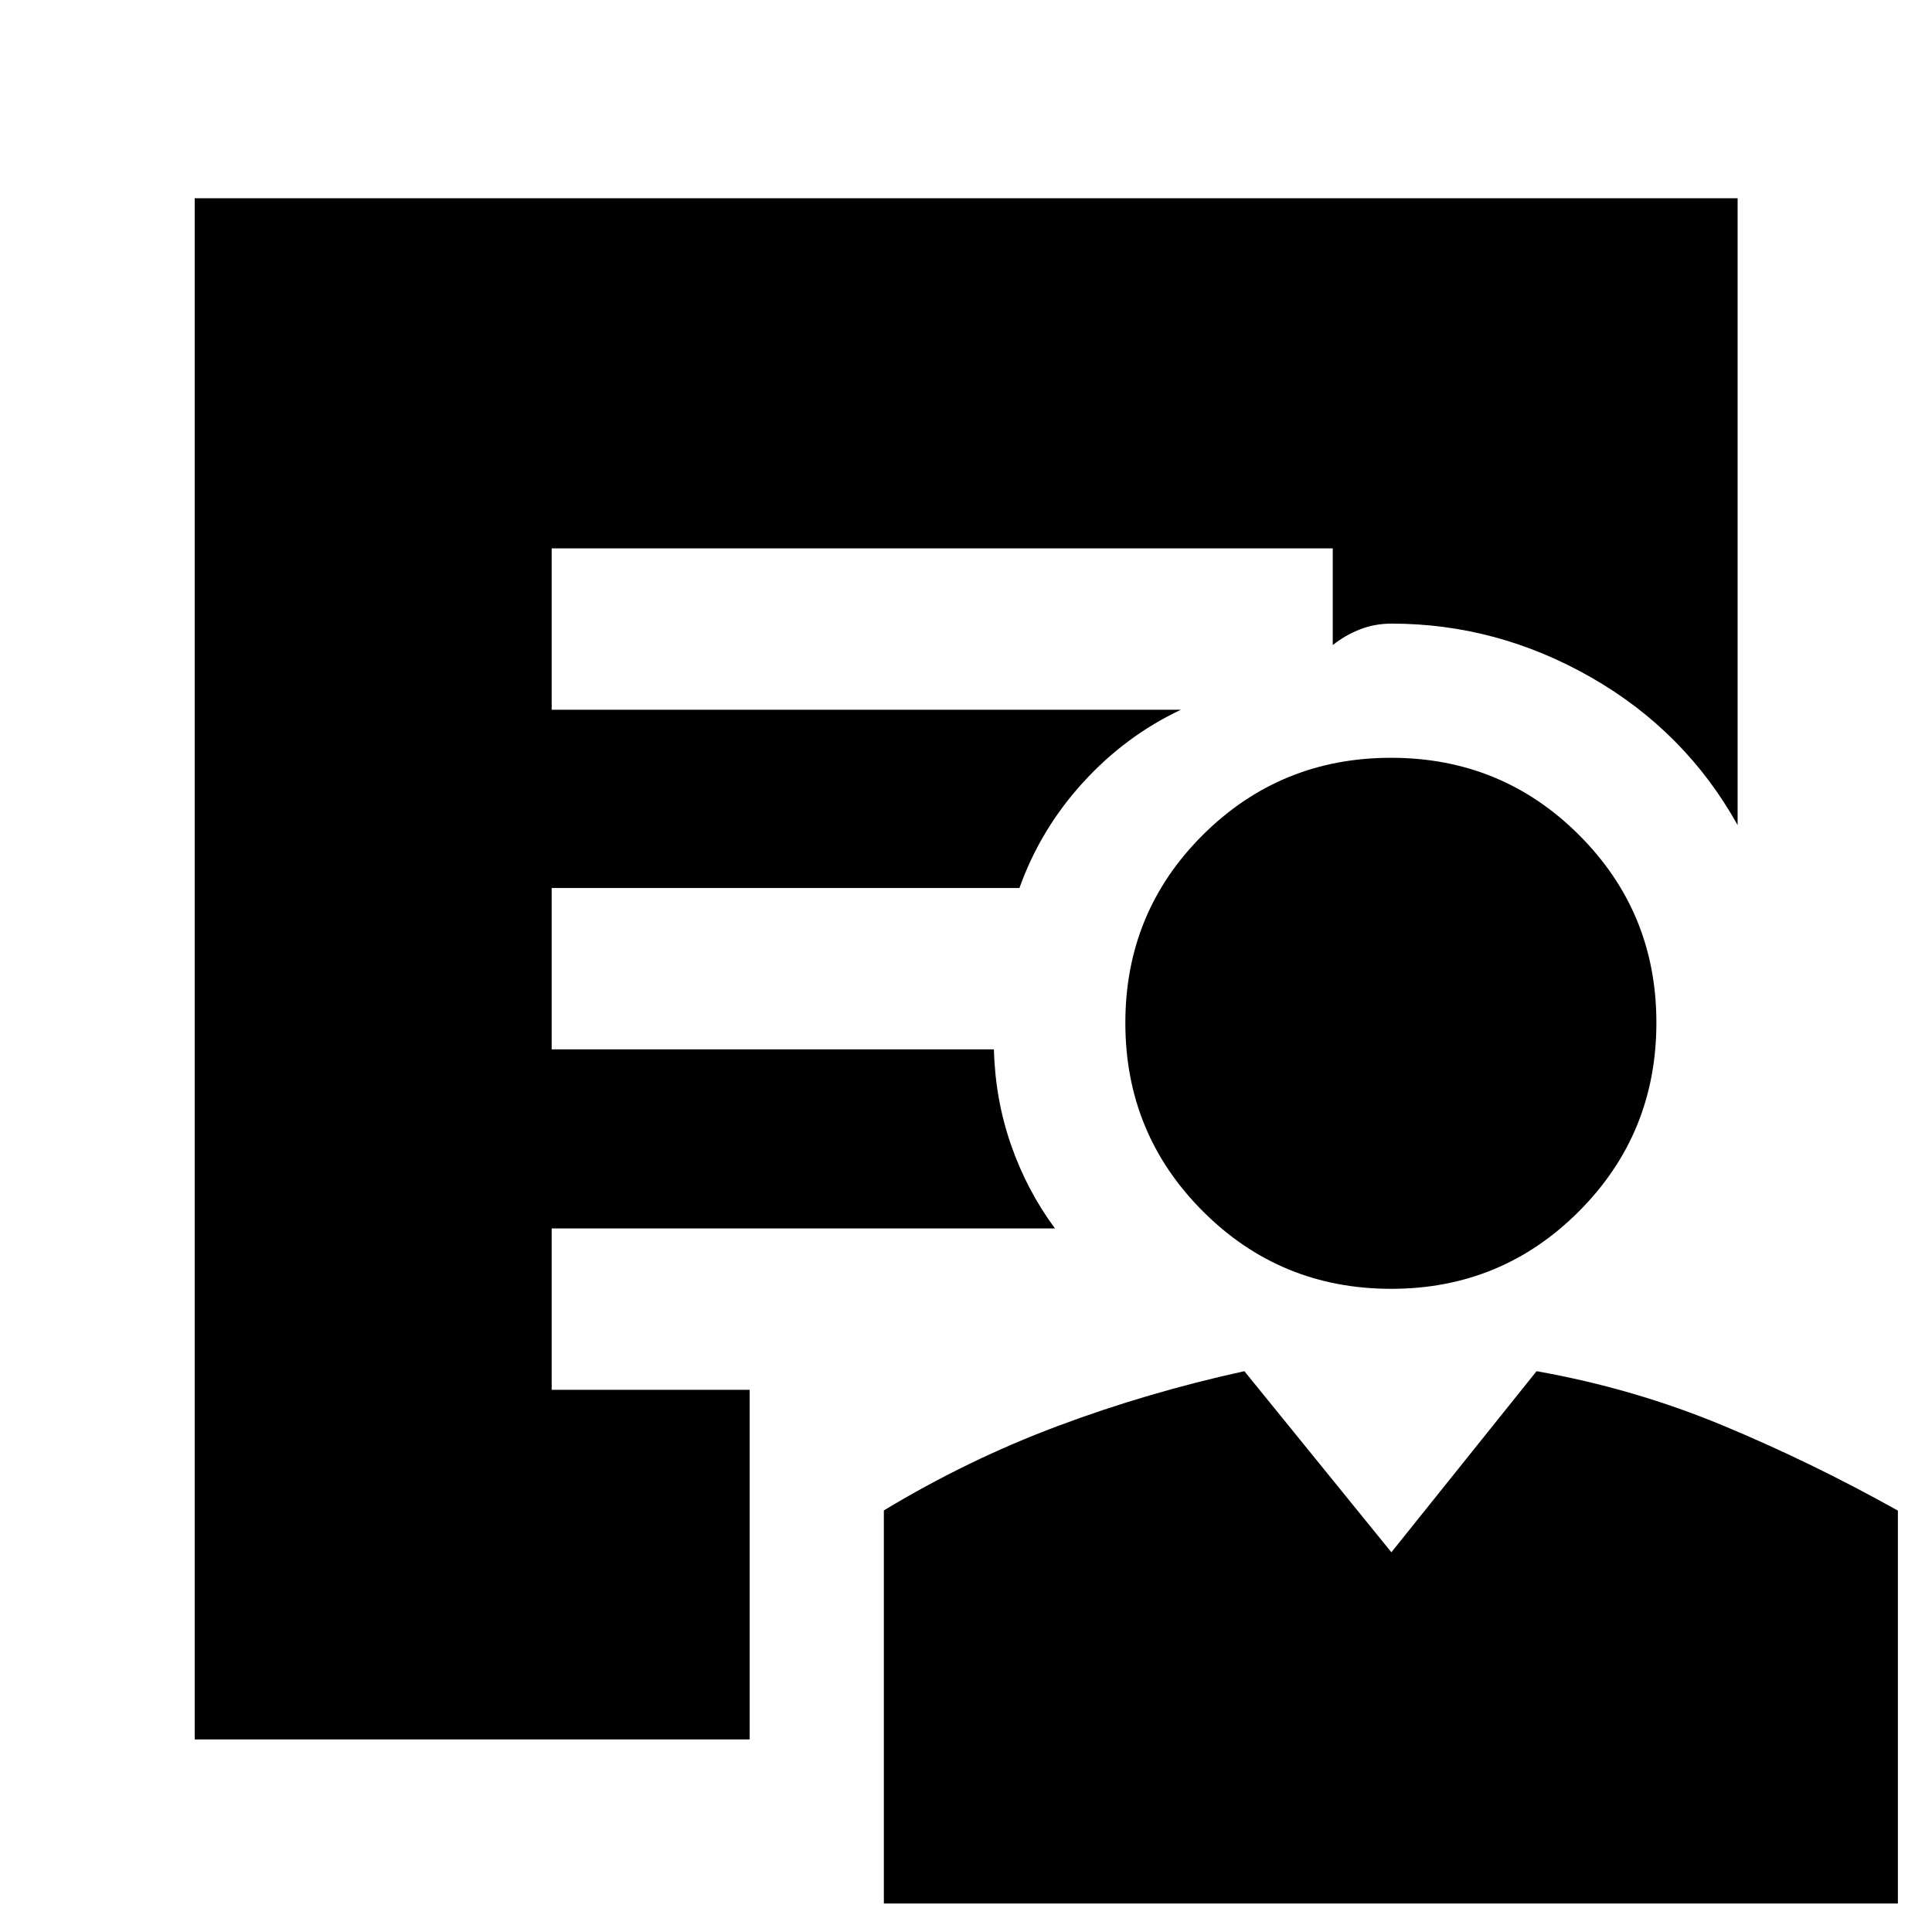 <svg xmlns="http://www.w3.org/2000/svg" height="40" viewBox="0 -960 960 960" width="40"><path d="M691.29-319.59q-55.12 0-93.61-38.55-38.5-38.54-38.5-93.6 0-55.05 38.51-93.39 38.51-38.33 93.52-38.33t93.43 38.38q38.41 38.39 38.41 93.22 0 55.18-38.43 93.72-38.43 38.55-93.33 38.55ZM439.18-14.16v-195.32q41.64-25.16 86.32-41.9 44.69-16.74 92.82-27.29l73.05 89.99 72.14-89.99q48.29 8.57 92.52 26.96 44.22 18.39 87.02 42.32v195.23H439.18ZM372.51-95.7H96.75v-765.8h766.66v311.48q-25.98-46.6-72.75-73.36-46.77-26.75-99.17-26.75-8.45 0-15.83 2.91-7.37 2.91-13.43 7.77v-48.06H274.12v80.17H586.8q-27.52 12.95-48.68 36.18-21.16 23.22-31.56 52.39H274.12v80.18h219.75q.64 24.9 8.51 47.5 7.86 22.6 21.84 41.5h-250.1v80.17h98.39V-95.7Z"/></svg>
